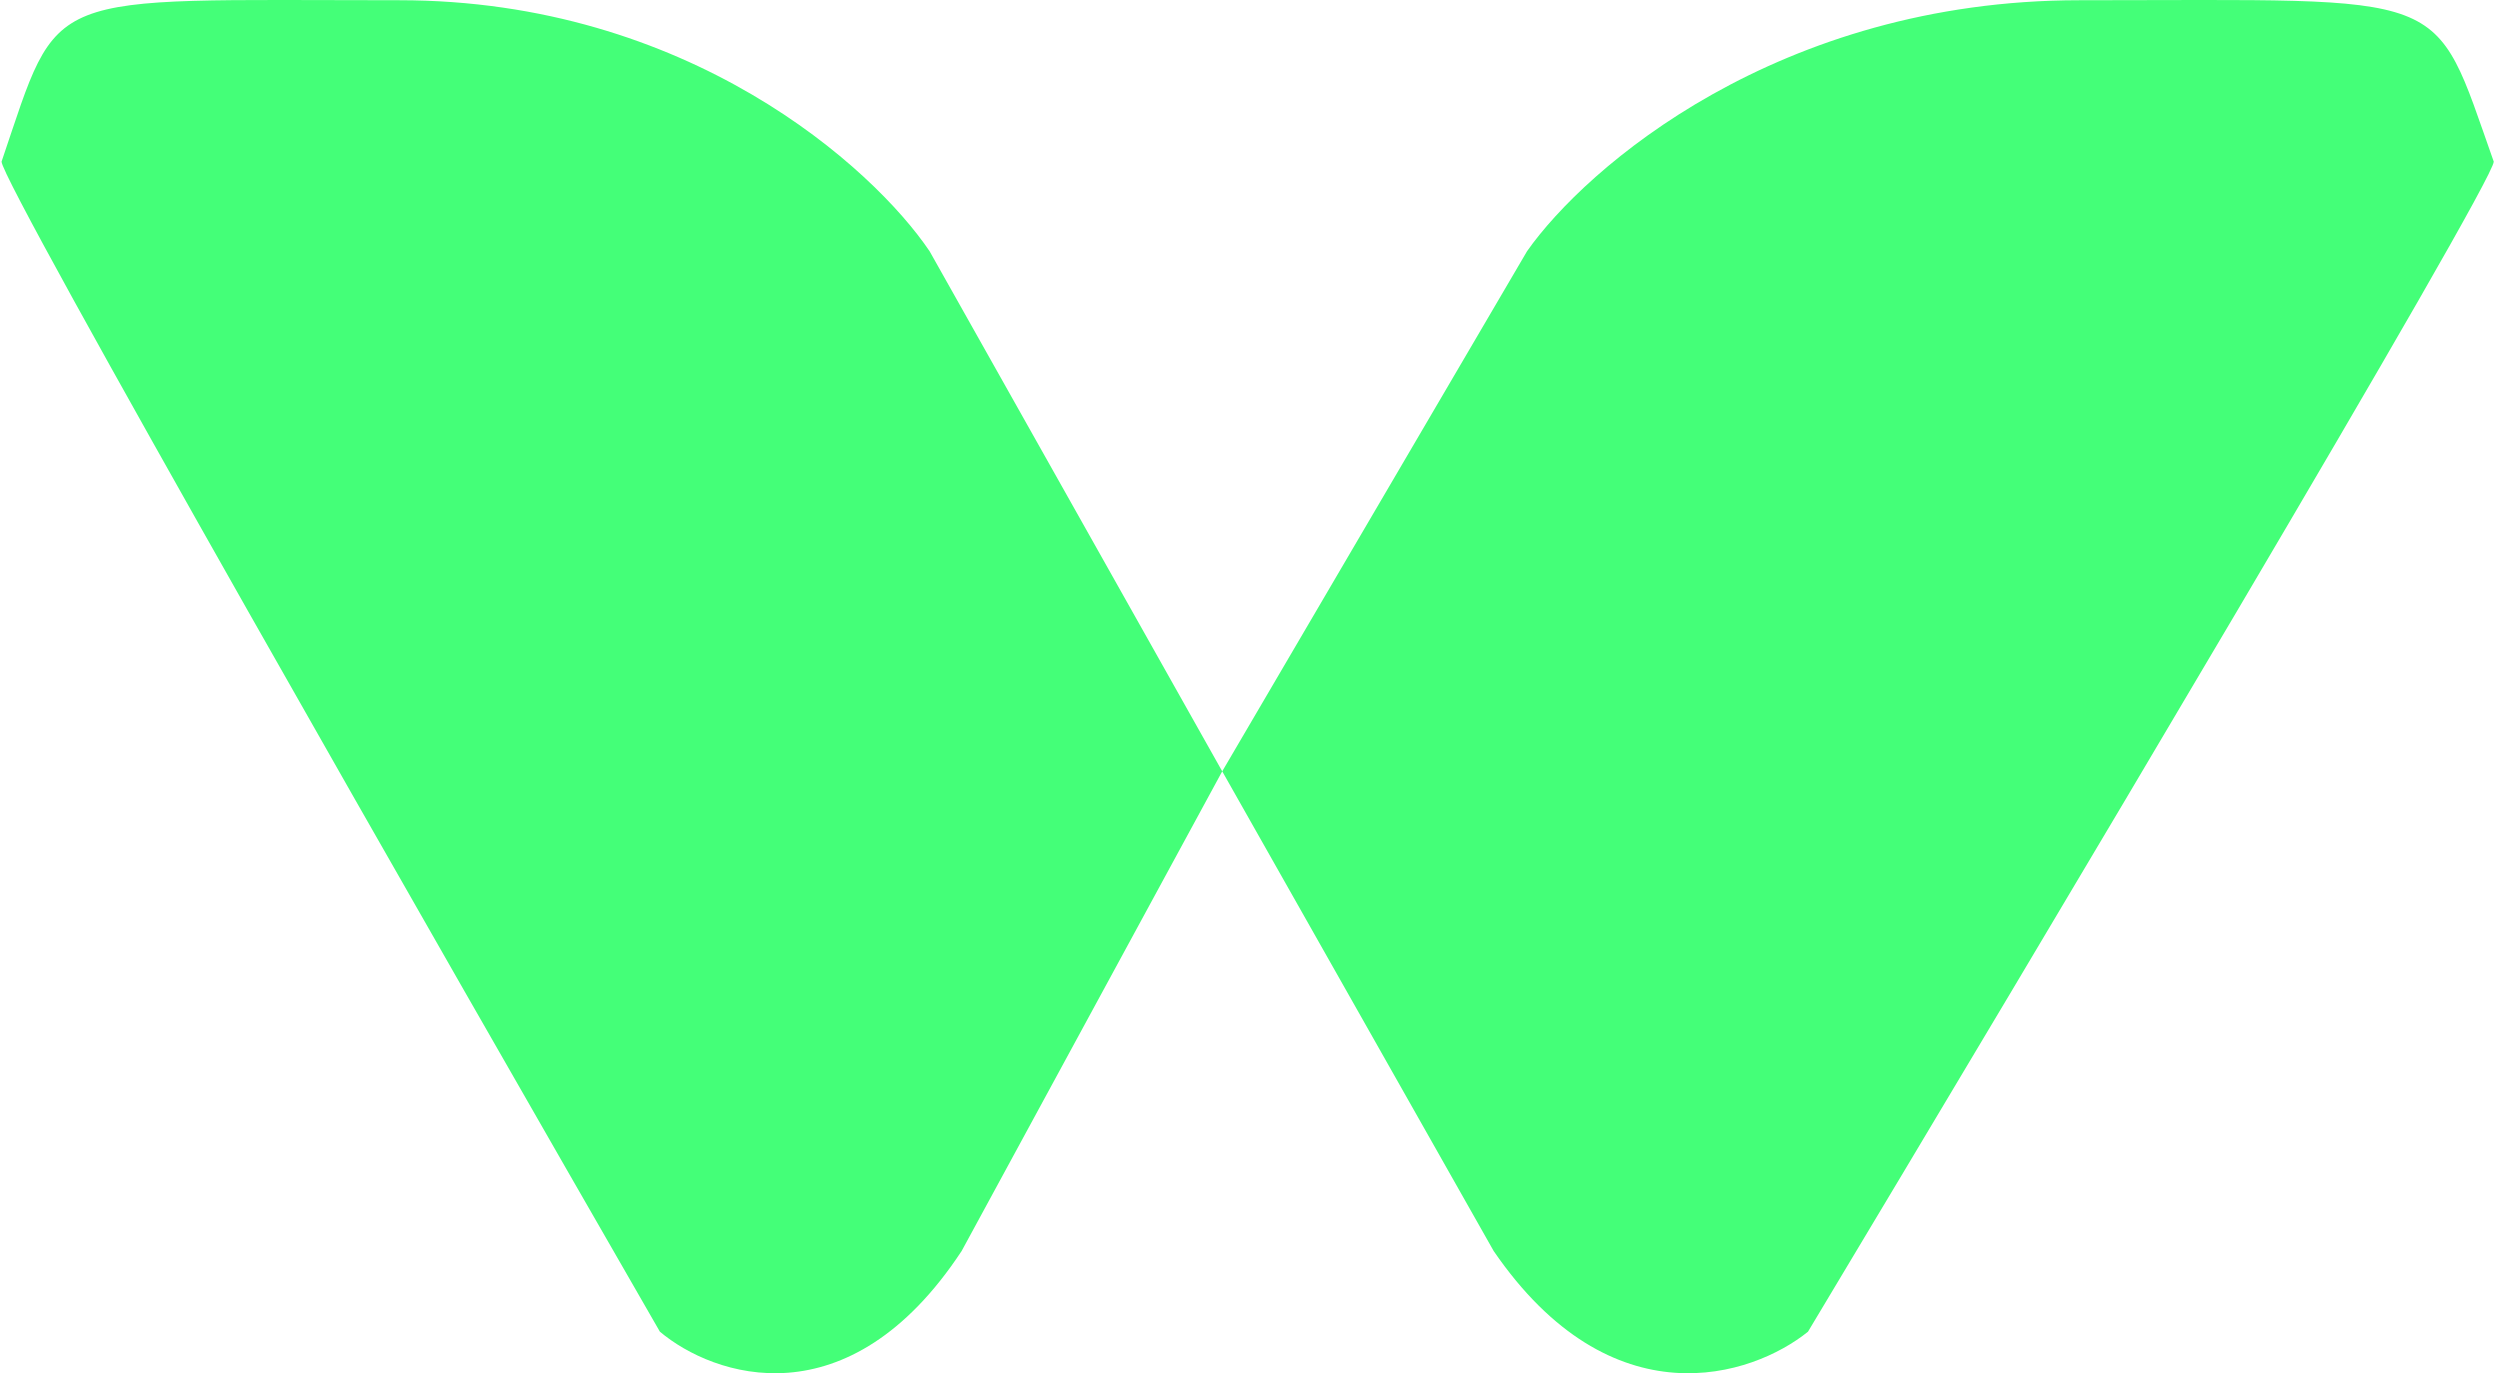 <svg width="355" height="195" fill="none" xmlns="http://www.w3.org/2000/svg"><path d="M216.835 35.683l-43.279 73.845 38.545 68.115c16.771 24.445 36.742 17.825 44.632 11.459 32.459-54.11 97.378-163.095 97.378-166.15C345.32-1.877 348.701.033 295.279.033c-42.739 0-70.104 23.766-78.444 35.65zm-84.827 0l41.548 73.845-37.004 68.115c-16.1 24.445-35.273 17.825-42.846 11.459C62.544 134.992.222 26.007.222 22.952 8.662-1.877 5.416.033 56.702.033 97.73.034 124 23.8 132.008 35.684z" fill="#44FF78"/></svg>